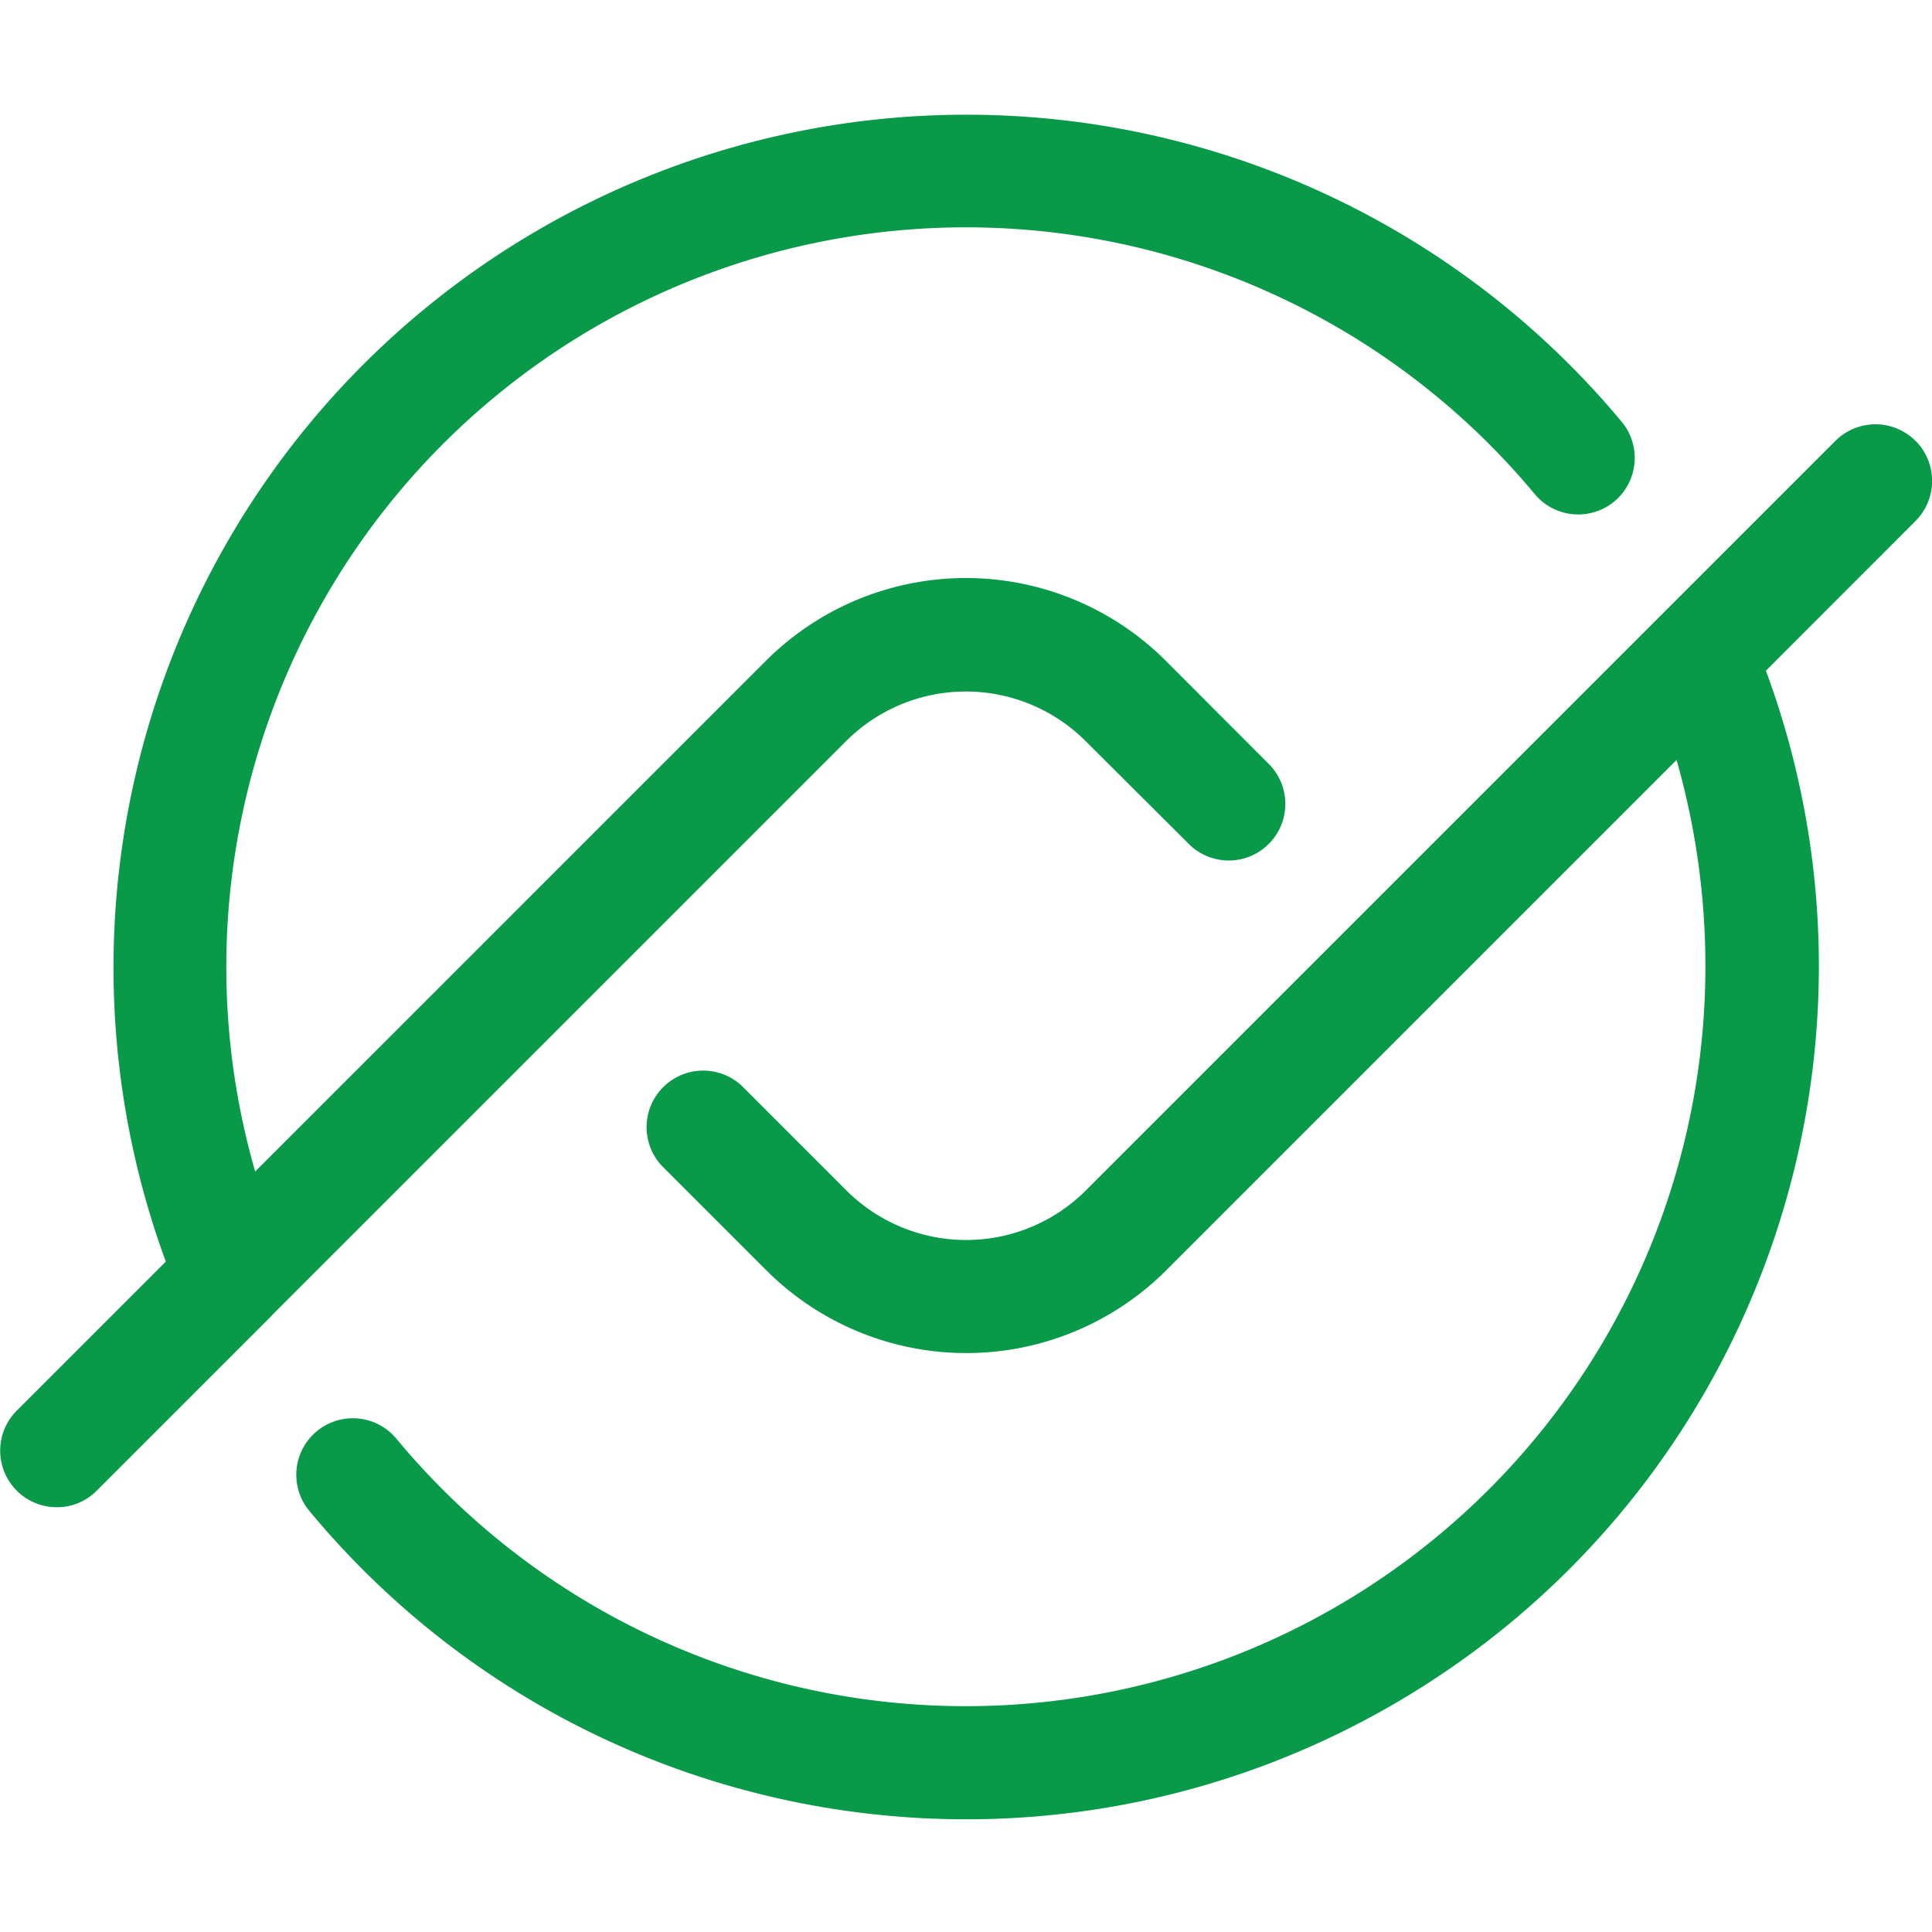 <?xml version="1.0" ?>
<svg xmlns="http://www.w3.org/2000/svg" viewBox="0 0 28 28">
	<style>
    .H {
        fill: #089949
    }
    </style>
	<g name="qengine" transform="translate(-421 -121.35)">
		<path d="M448.76 127.739a.82.82 0 0 0-1.159 0l-2.549 2.549-.011.011-8.3 8.3c-.461.462-1.086.722-1.739.722s-1.278-.26-1.739-.722l-1.512-1.512a.82.82 0 0 0-1.159 1.159l1.512 1.512a4.1 4.1 0 0 0 5.8 0l7.394-7.394a10.9 10.9 0 0 1 .418 3 10.72 10.72 0 0 1-18.972 6.836.82.82 0 0 0-1.399.239.82.82 0 0 0 .138.808c3.846 4.636 10.473 5.825 15.691 2.815s7.506-9.342 5.419-14.992l2.169-2.17c.319-.321.319-.84 0-1.161zm-23.801 12.655l8.3-8.3c.461-.462 1.086-.722 1.739-.722s1.278.26 1.739.722l1.511 1.506a.82.82 0 0 0 1.159-1.159l-1.509-1.512a4.1 4.1 0 0 0-5.8 0l-7.4 7.4a10.72 10.72 0 0 1 18.544-9.819.82.82 0 0 0 1.154.107.82.82 0 0 0 .107-1.154 12.36 12.36 0 0 0-21.1 12.171l-2.16 2.16a.82.82 0 0 0 .58 1.4.81.81 0 0 0 .58-.241l2.518-2.518z" class="H"/>
	</g>
</svg>